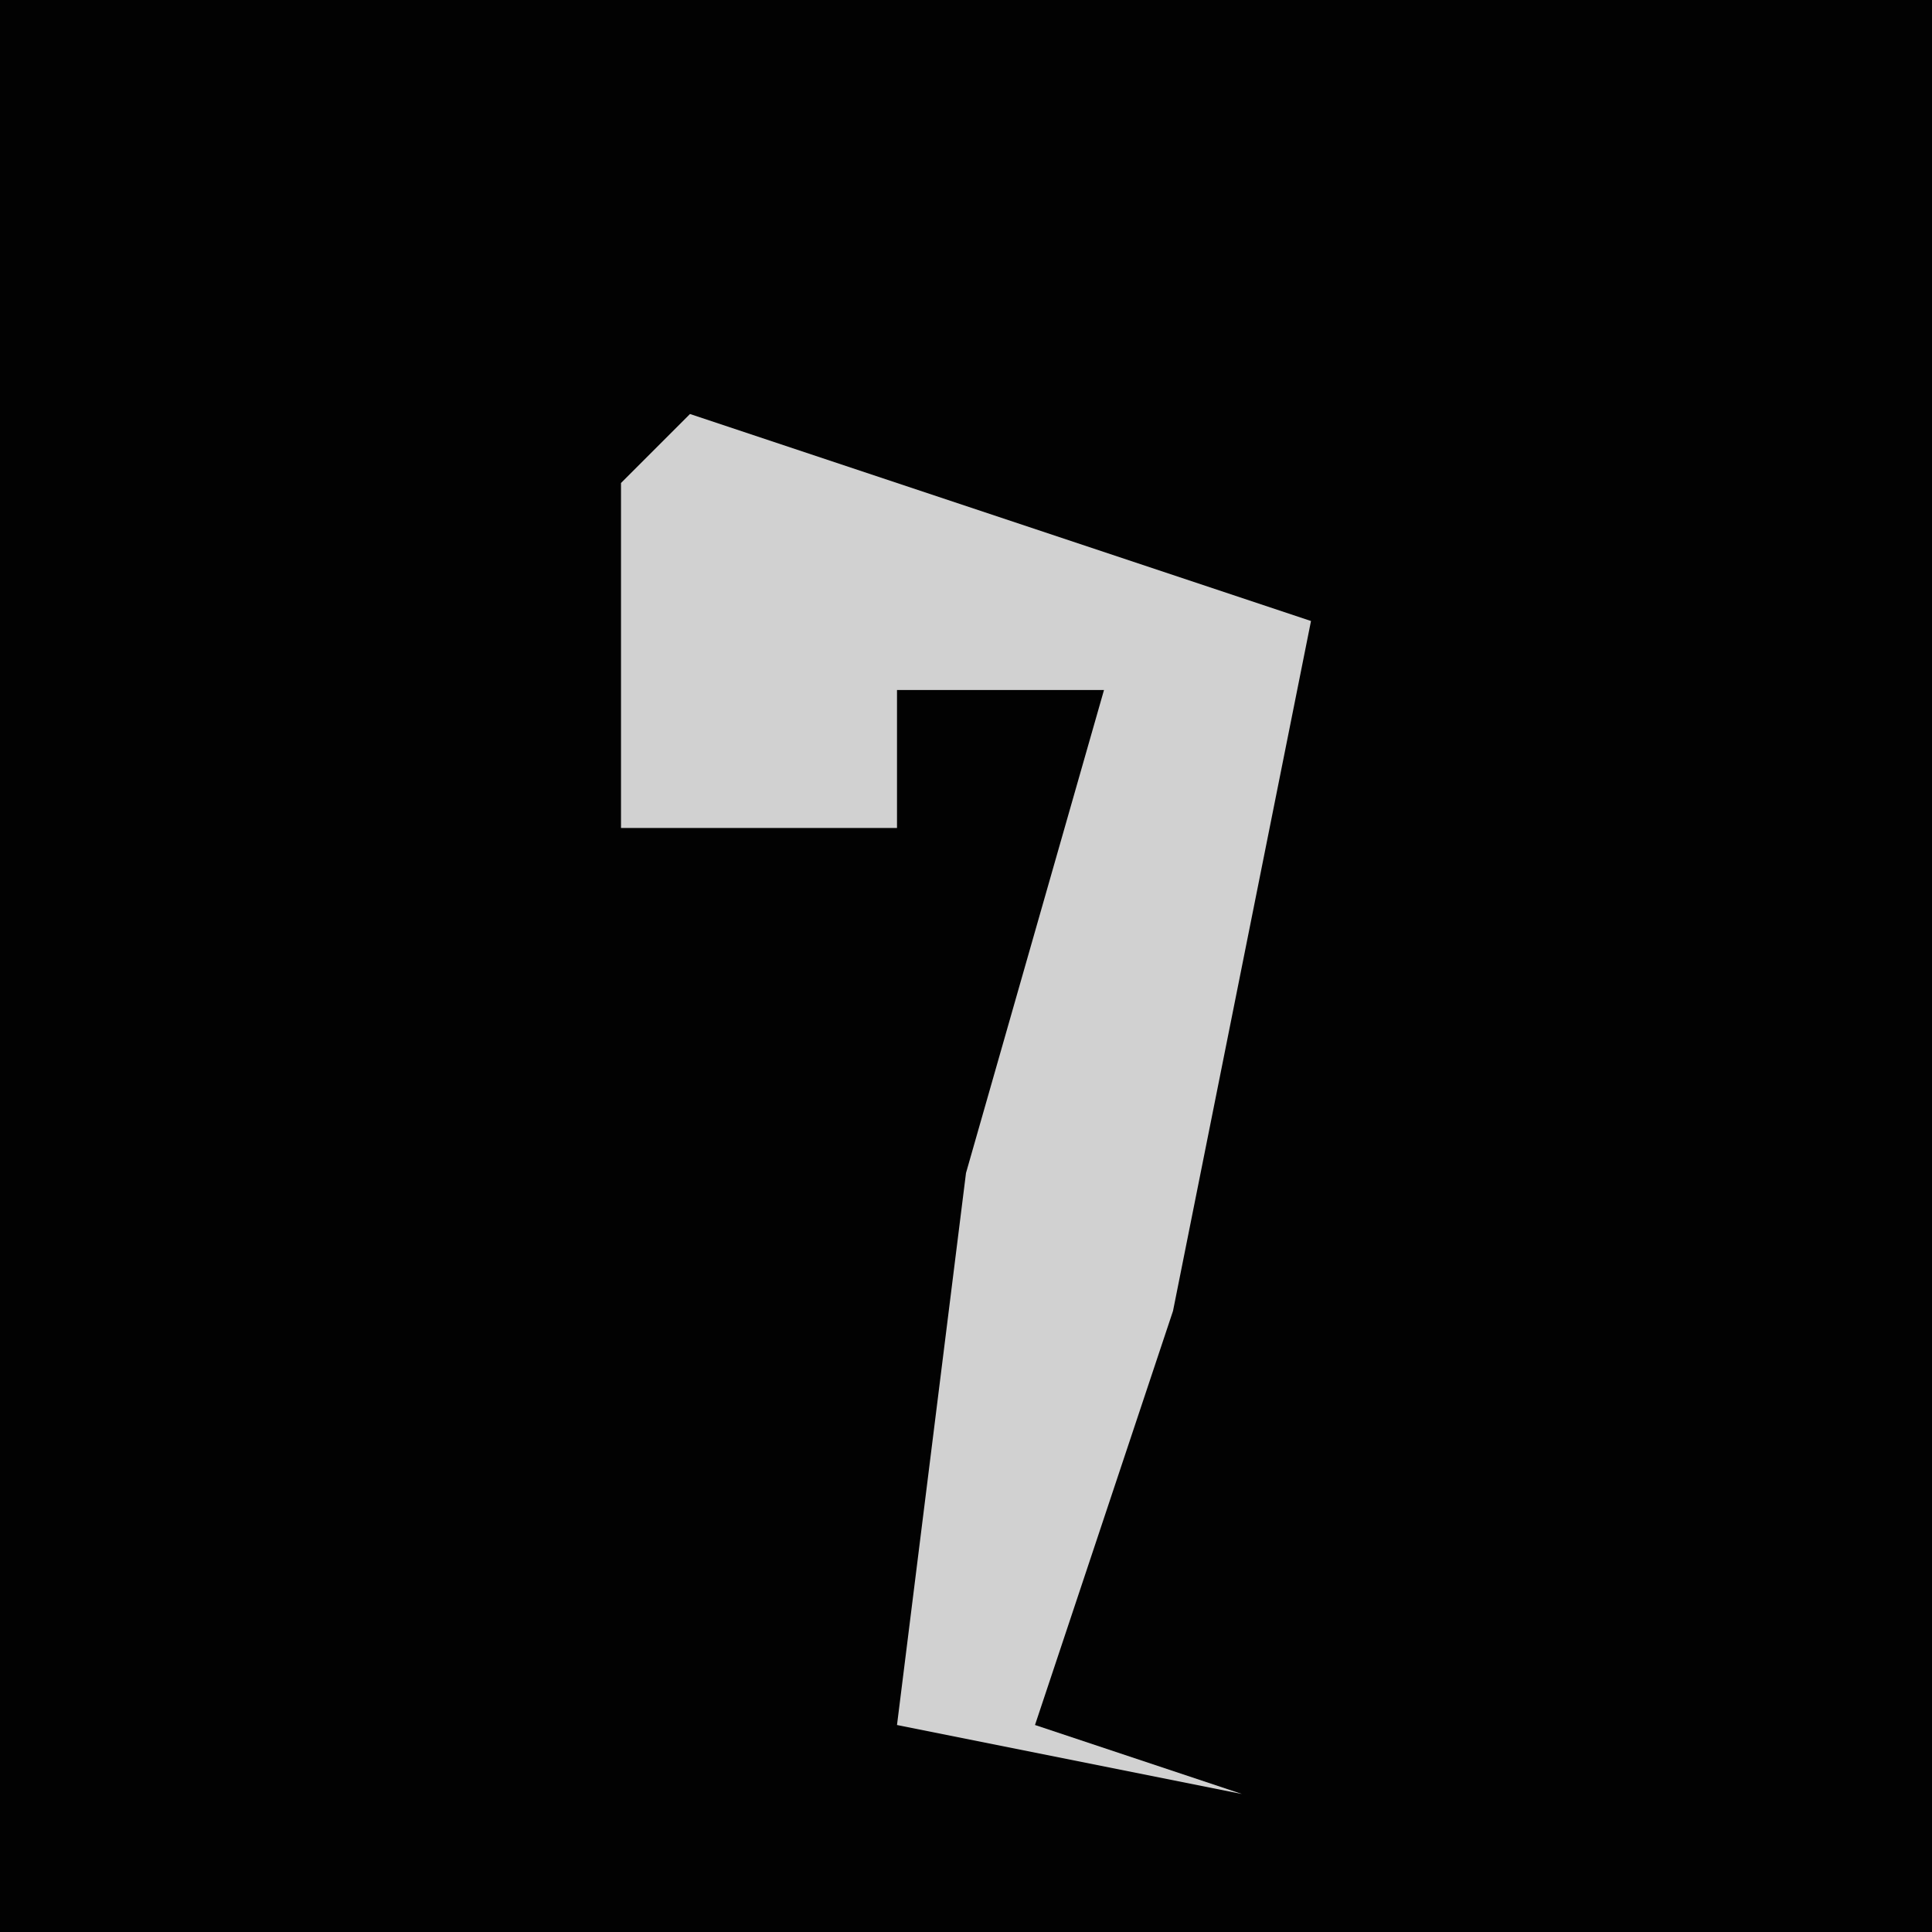 <?xml version="1.0" encoding="UTF-8"?>
<svg version="1.1" xmlns="http://www.w3.org/2000/svg" width="28" height="28">
<path d="M0,0 L28,0 L28,28 L0,28 Z " fill="#020202" transform="translate(0,0)"/>
<path d="M0,0 L9,3 L7,13 L5,19 L8,20 L3,19 L4,11 L6,4 L3,4 L3,6 L-1,6 L-1,1 Z " fill="#D1D1D1" transform="translate(10,6)"/>
</svg>
